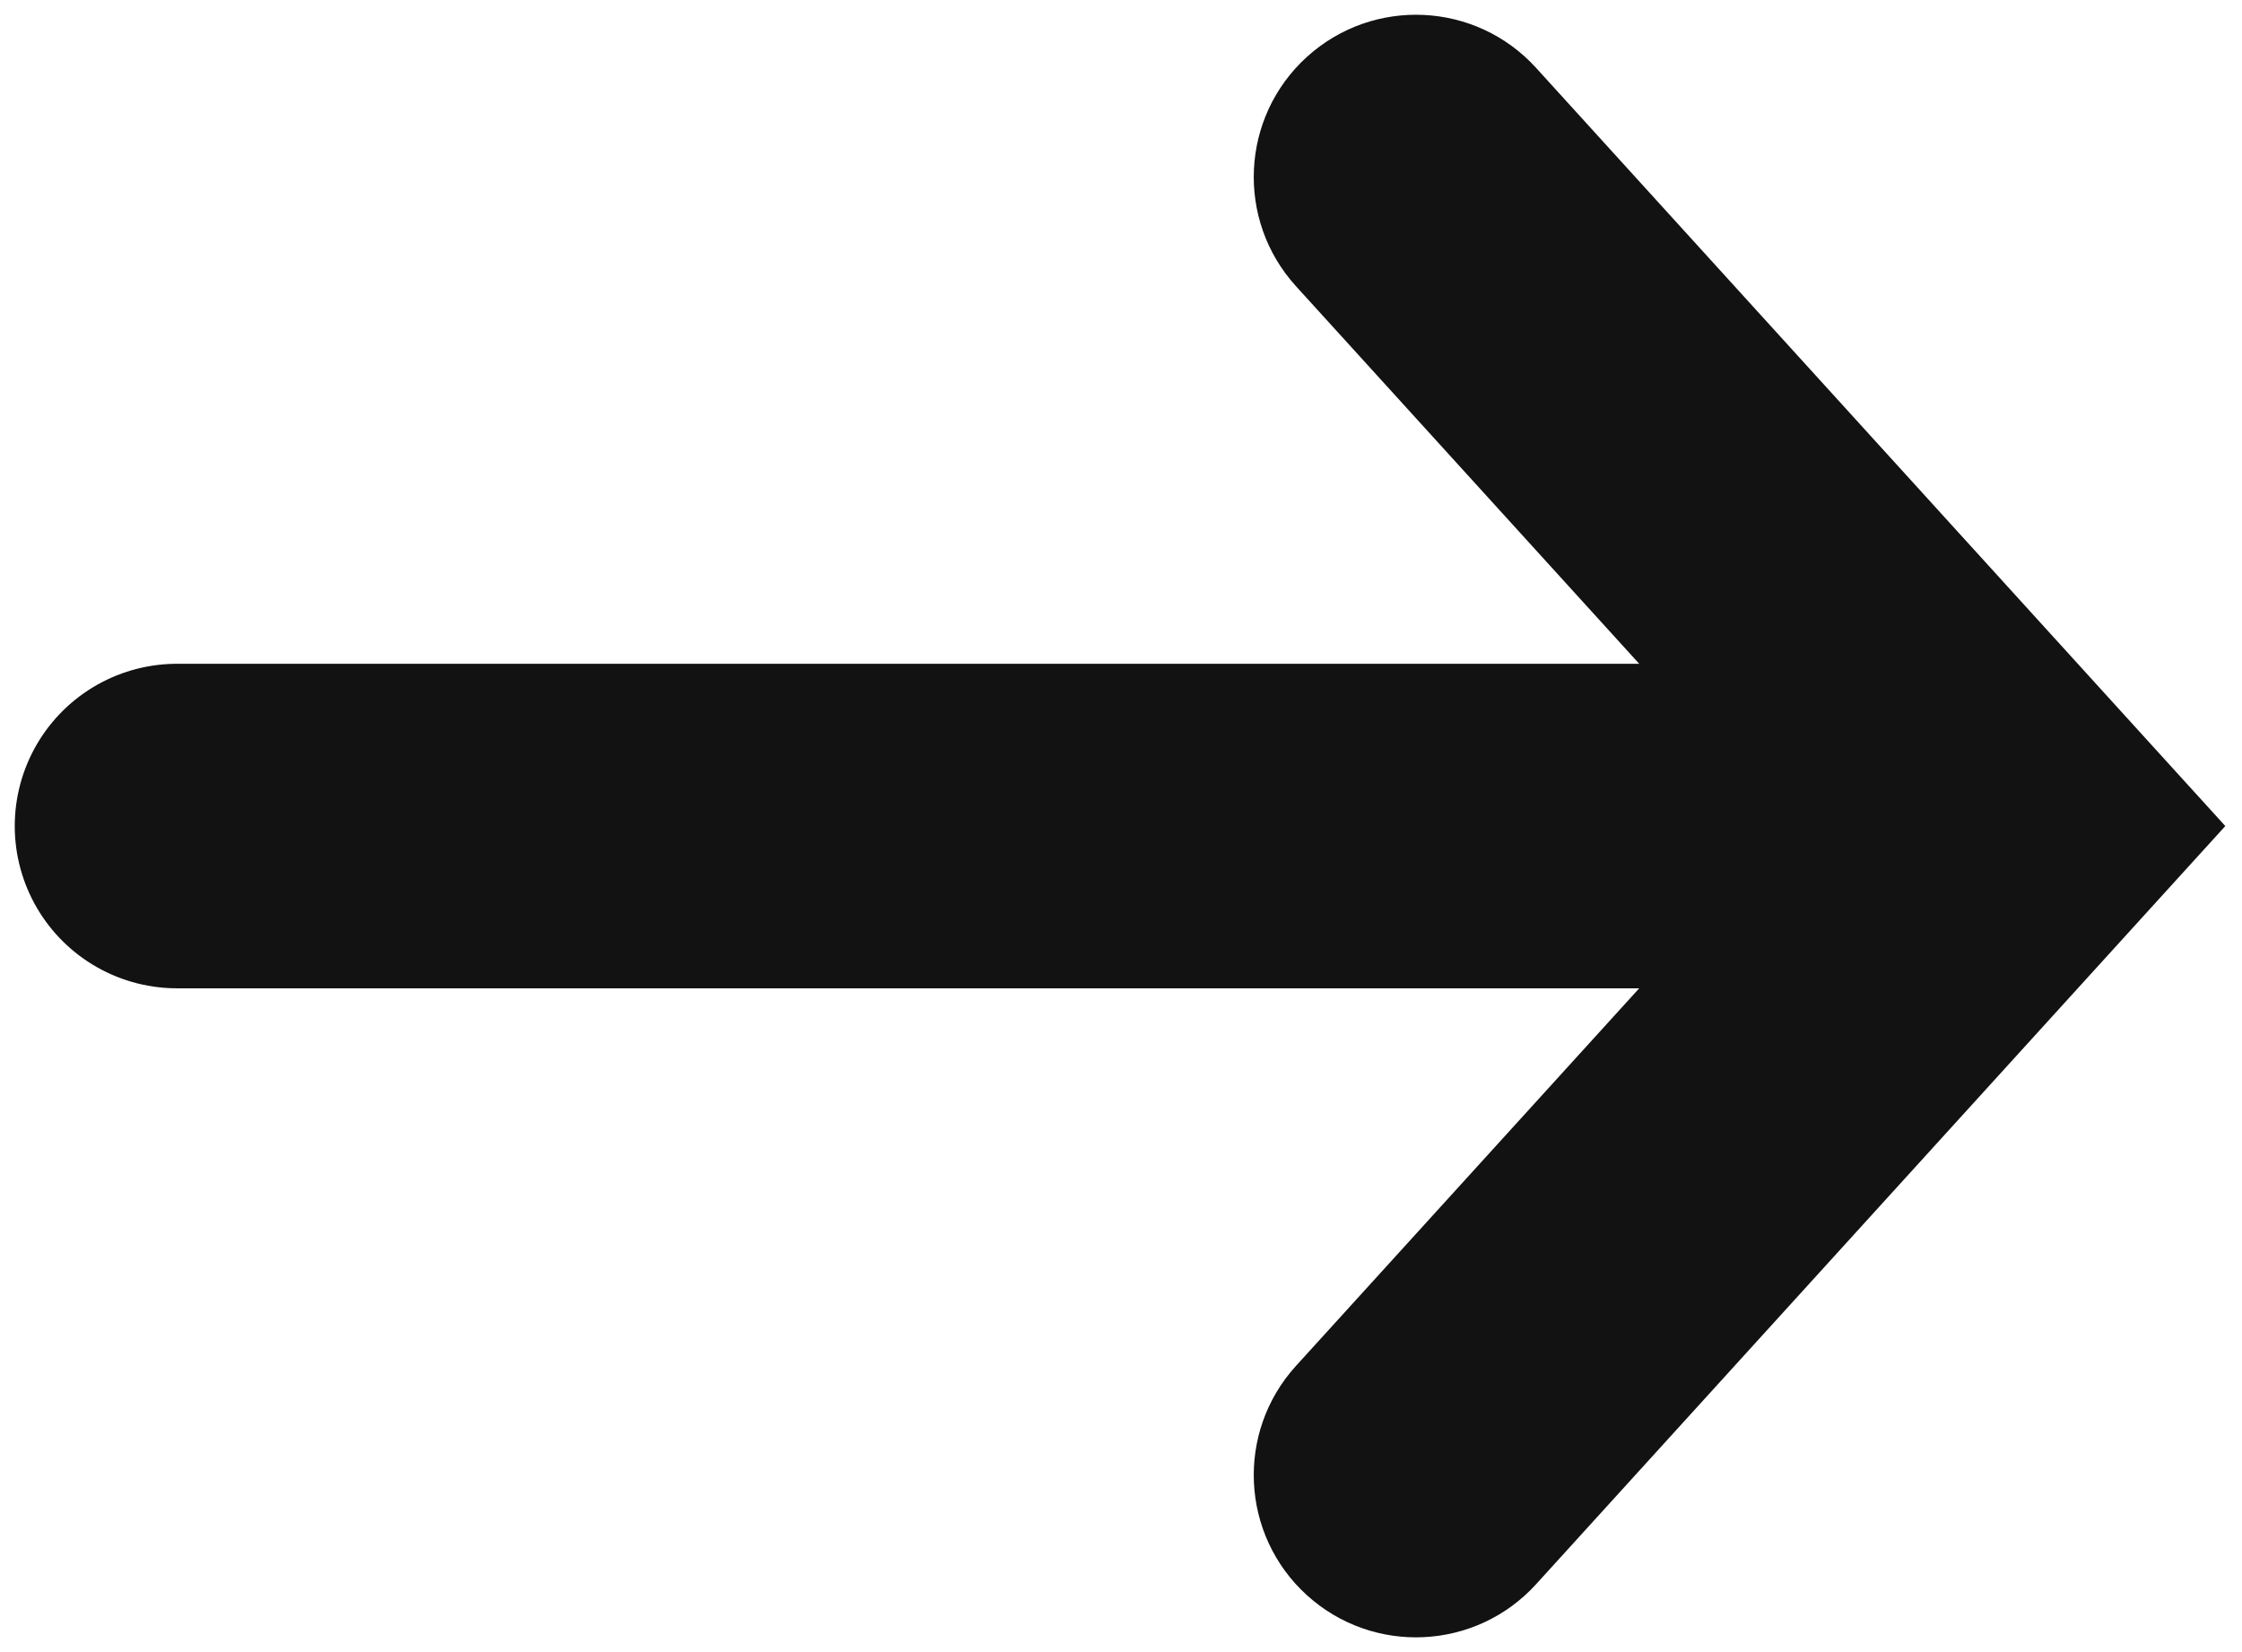 <svg width="38" height="28" viewBox="0 0 38 28" fill="none" xmlns="http://www.w3.org/2000/svg">
<path d="M26.035 1.15C25.013 0.026 23.274 -0.056 22.15 0.965C21.026 1.987 20.944 3.726 21.965 4.85L26.035 1.15ZM34 14L36.035 15.85L37.717 14L36.035 12.15L34 14ZM21.965 23.15C20.944 24.274 21.026 26.013 22.15 27.035C23.274 28.056 25.013 27.974 26.035 26.85L21.965 23.15ZM21.965 4.85L31.965 15.85L36.035 12.15L26.035 1.15L21.965 4.85ZM31.965 12.15L21.965 23.15L26.035 26.85L36.035 15.85L31.965 12.15Z" fill="#121212"/>
<path d="M3 14H33.75" stroke="#121212" stroke-width="5.5" stroke-linecap="round"/>
</svg>
